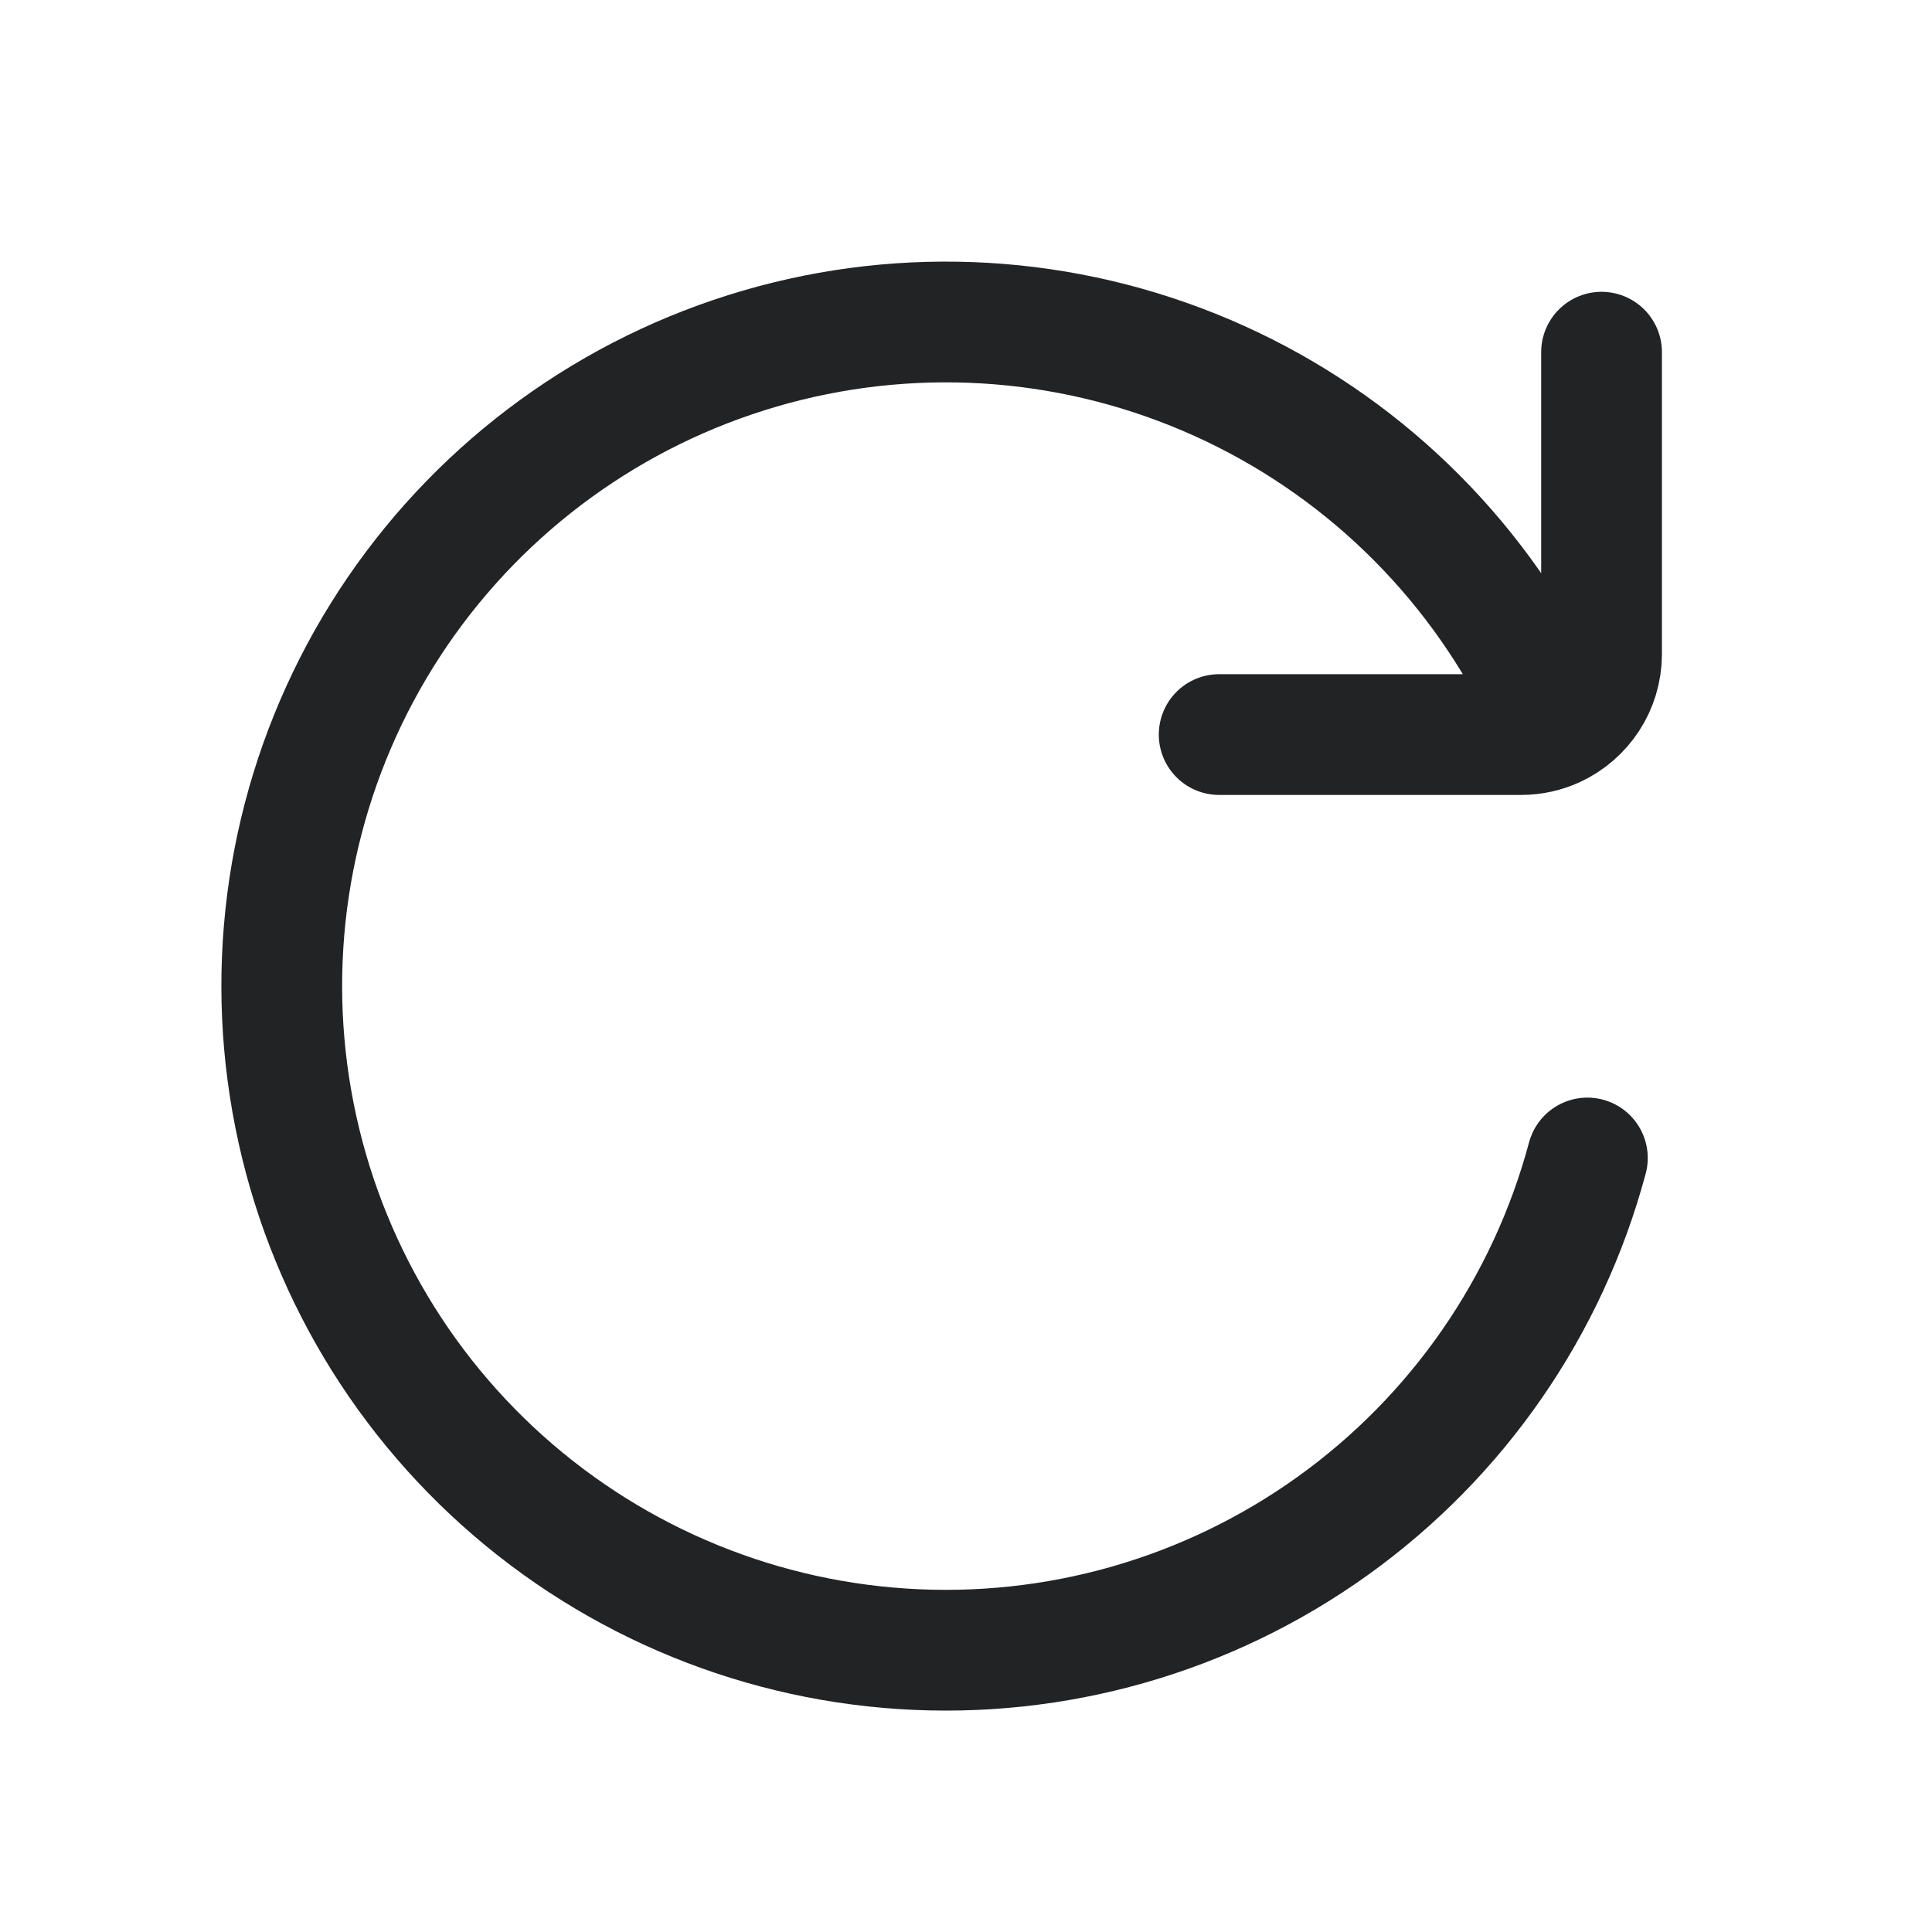 <svg width="24" height="24" viewBox="0 0 24 24" fill="none" xmlns="http://www.w3.org/2000/svg">
<path d="M19.719 14.385C19.225 16.229 18.107 17.844 16.555 18.956C15.004 20.068 13.115 20.607 11.21 20.482C9.306 20.358 7.503 19.576 6.11 18.271C4.717 16.967 3.82 15.219 3.571 13.327C3.321 11.434 3.736 9.514 4.744 7.893C5.752 6.273 7.291 5.051 9.098 4.438C10.905 3.824 12.87 3.856 14.656 4.529C16.442 5.201 17.94 6.472 18.895 8.125L19.315 9.033M19.895 4.375V8.125C19.895 8.527 19.657 8.874 19.315 9.033M15.145 9.125H18.895C19.045 9.125 19.188 9.092 19.315 9.033" stroke="#212325" stroke-width="1.5" stroke-linecap="round" stroke-linejoin="round"/>
</svg>
